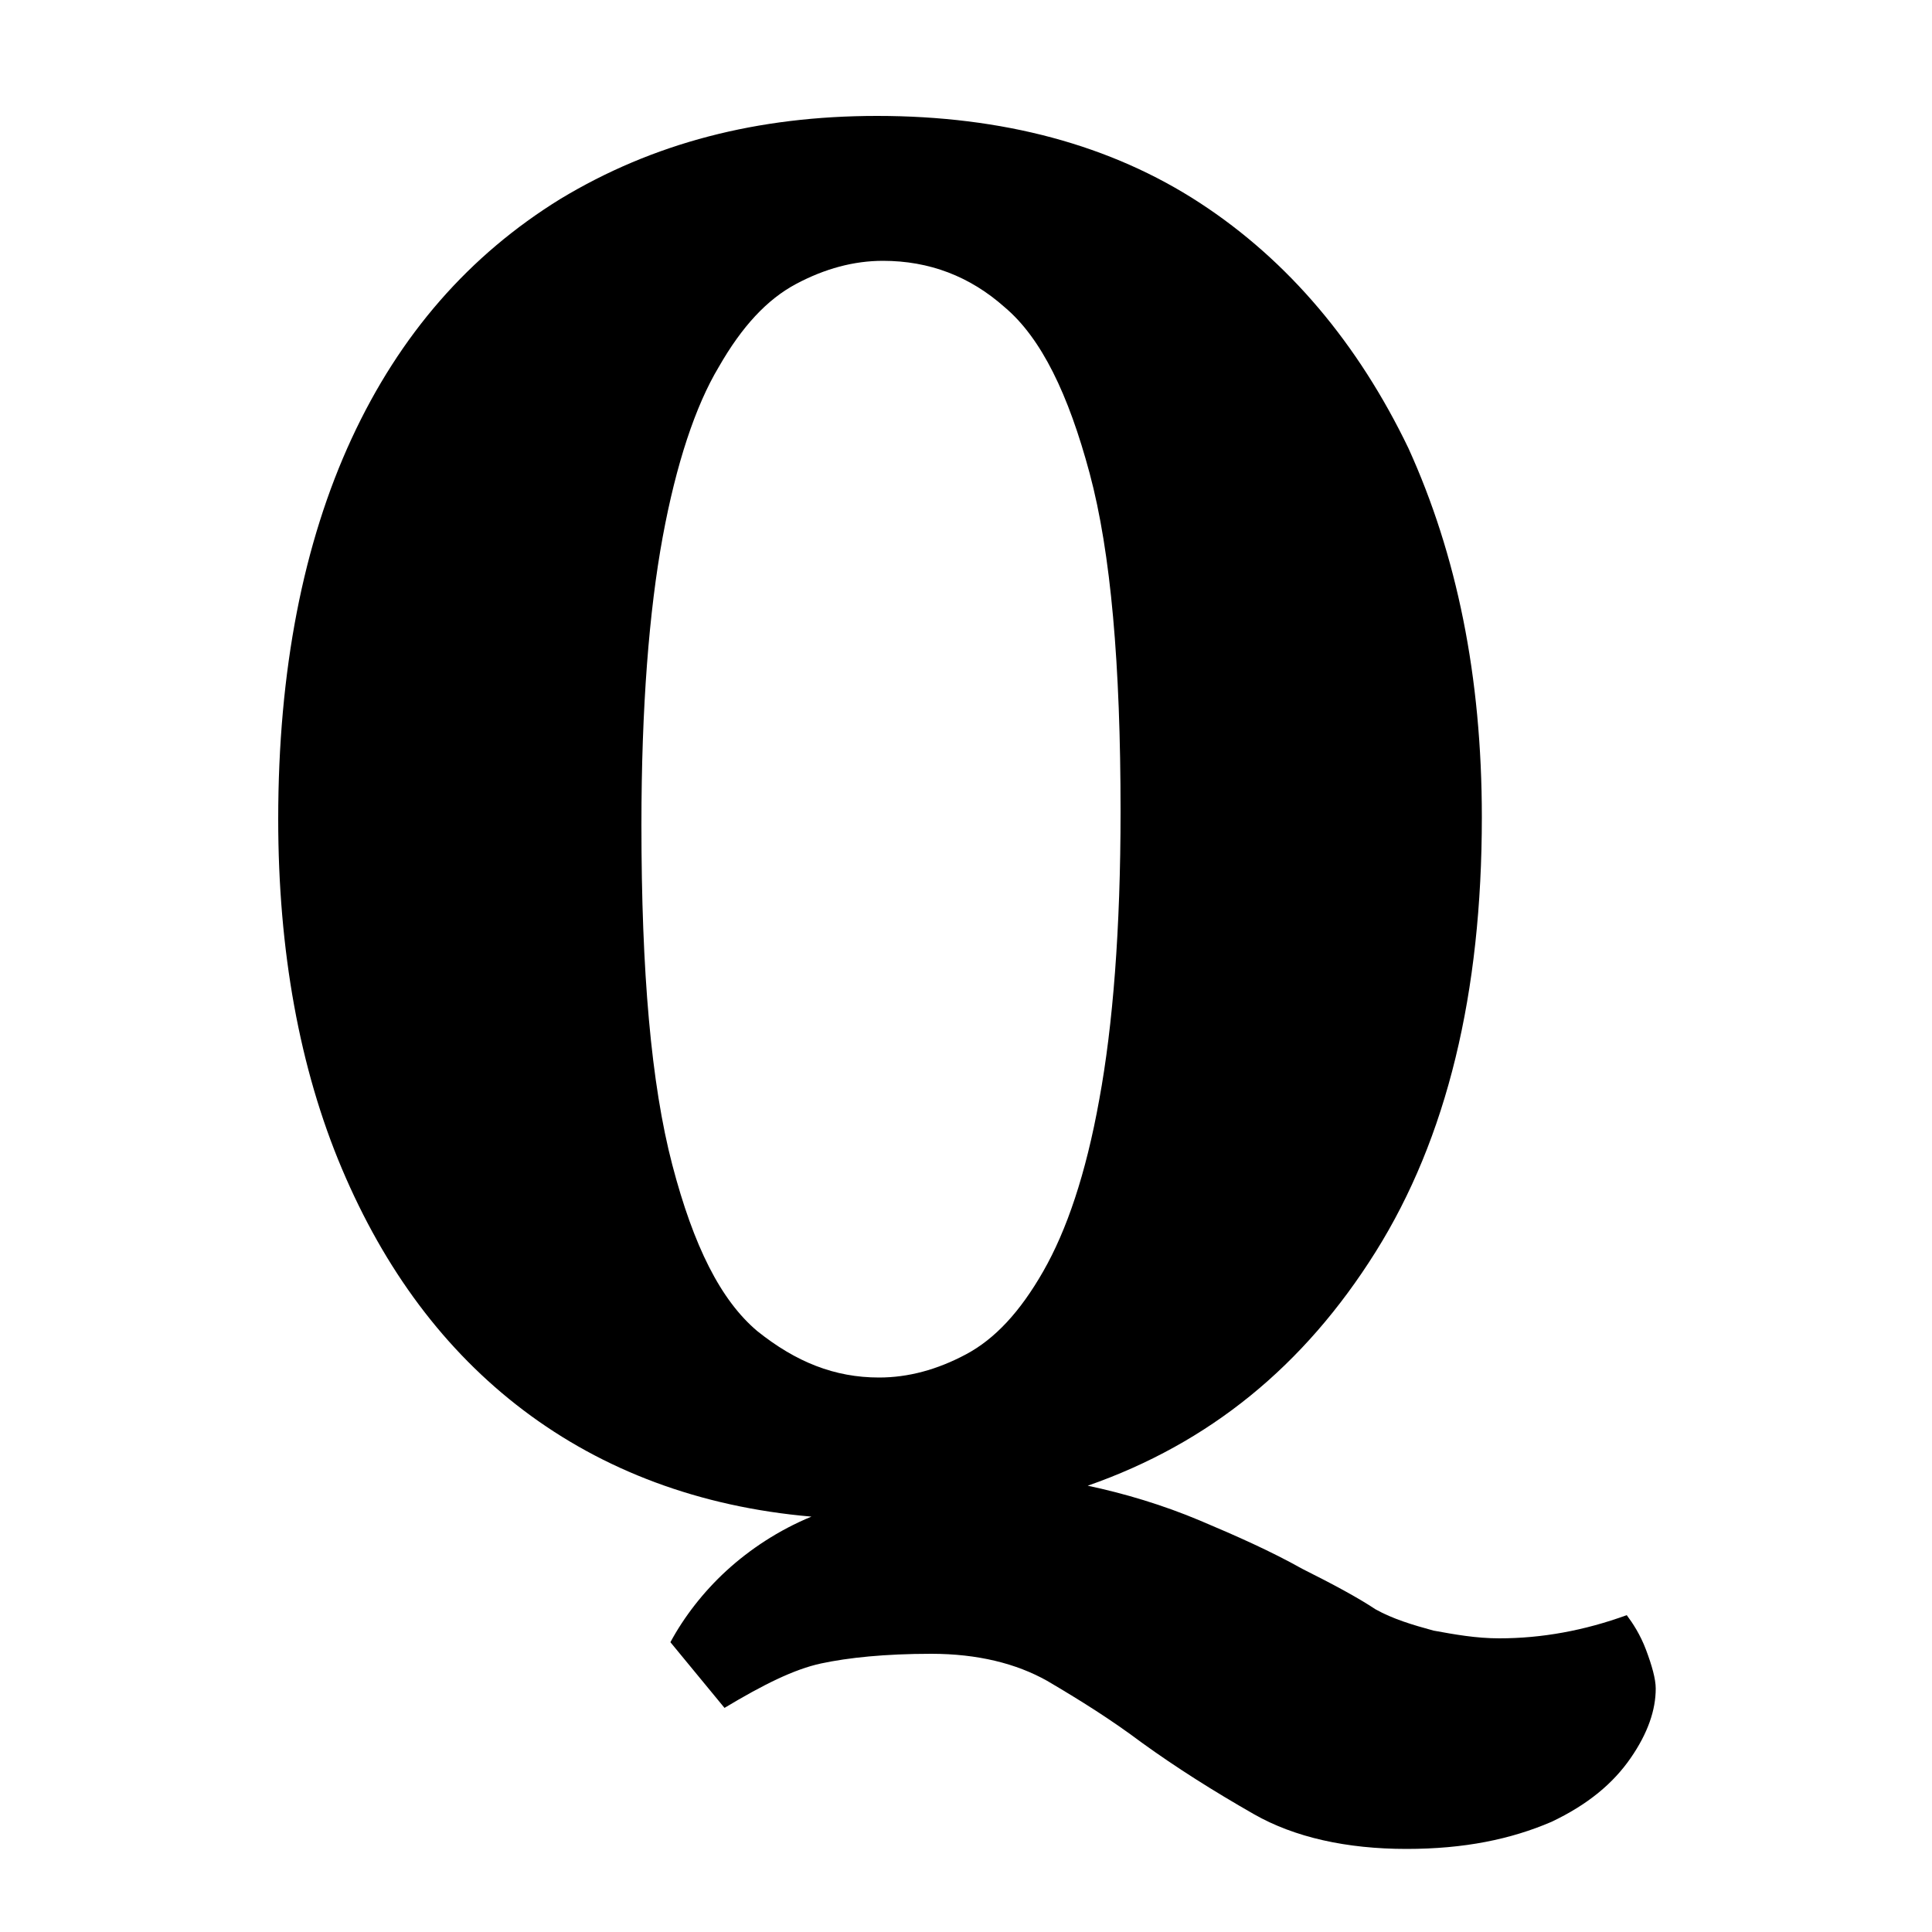<?xml version="1.0" encoding="utf-8"?>
<!-- Generator: Adobe Illustrator 27.5.0, SVG Export Plug-In . SVG Version: 6.00 Build 0)  -->
<svg version="1.1" id="레이어_1" xmlns="http://www.w3.org/2000/svg" xmlns:xlink="http://www.w3.org/1999/xlink" x="0px"
	 y="0px" viewBox="0 0 100 100" style="enable-background:new 0 0 100 100;" xml:space="preserve">
<g>
	<path d="M72.8,95.7c-3.1,0-5.8-0.6-7.9-1.8c-2.1-1.2-4-2.4-5.8-3.7C57.5,89,55.9,88,54.2,87c-1.6-0.9-3.6-1.4-6-1.4
		c-2.4,0-4.3,0.2-5.7,0.5c-1.4,0.3-3,1.1-5,2.3L34.7,85c0.7-1.3,1.7-2.6,2.9-3.7c1.2-1.1,2.7-2.1,4.4-2.8
		c-5.8-0.5-10.8-2.4-14.9-5.5c-4.1-3.1-7.2-7.3-9.4-12.5c-2.2-5.2-3.3-11.3-3.3-18.1c0-7.7,1.3-14.3,3.8-19.7
		c2.5-5.4,6.1-9.5,10.8-12.4C33.8,7.4,39.2,6,45.4,6c6.5,0,12.1,1.5,16.7,4.5s8.2,7.3,10.8,12.7c2.5,5.5,3.8,11.8,3.8,19.1
		c0,9.1-1.8,16.6-5.5,22.5c-3.7,5.9-8.6,9.9-14.9,12.1c1.9,0.4,3.9,1,5.8,1.8c1.9,0.8,3.7,1.6,5.3,2.5c1.6,0.8,2.9,1.5,3.8,2.1
		c0.9,0.5,1.9,0.8,3,1.1c1.1,0.2,2.2,0.4,3.4,0.4c1.1,0,2.2-0.1,3.3-0.3c1.1-0.2,2.2-0.5,3.3-0.9c0.3,0.4,0.7,1,1,1.8
		c0.3,0.8,0.5,1.5,0.5,2c0,1.1-0.4,2.3-1.3,3.6c-0.9,1.3-2.2,2.4-4.1,3.3C78.2,95.2,75.8,95.7,72.8,95.7z M45.5,71.3
		c1.5,0,3-0.4,4.5-1.2c1.5-0.8,2.8-2.2,4-4.3c1.2-2.1,2.2-5,2.9-8.9C57.6,53.1,58,48.1,58,42c0-7.6-0.5-13.4-1.6-17.5
		c-1.1-4.1-2.5-7-4.4-8.6c-1.8-1.6-3.9-2.4-6.3-2.4c-1.5,0-3,0.4-4.5,1.2c-1.5,0.8-2.8,2.2-4,4.3C36,21,35,24,34.3,27.8
		c-0.7,3.8-1.1,8.8-1.1,14.9c0,7.6,0.5,13.4,1.6,17.6c1.1,4.2,2.5,7,4.4,8.6C41.2,70.5,43.2,71.3,45.5,71.3z"/>
</g>
</svg>
